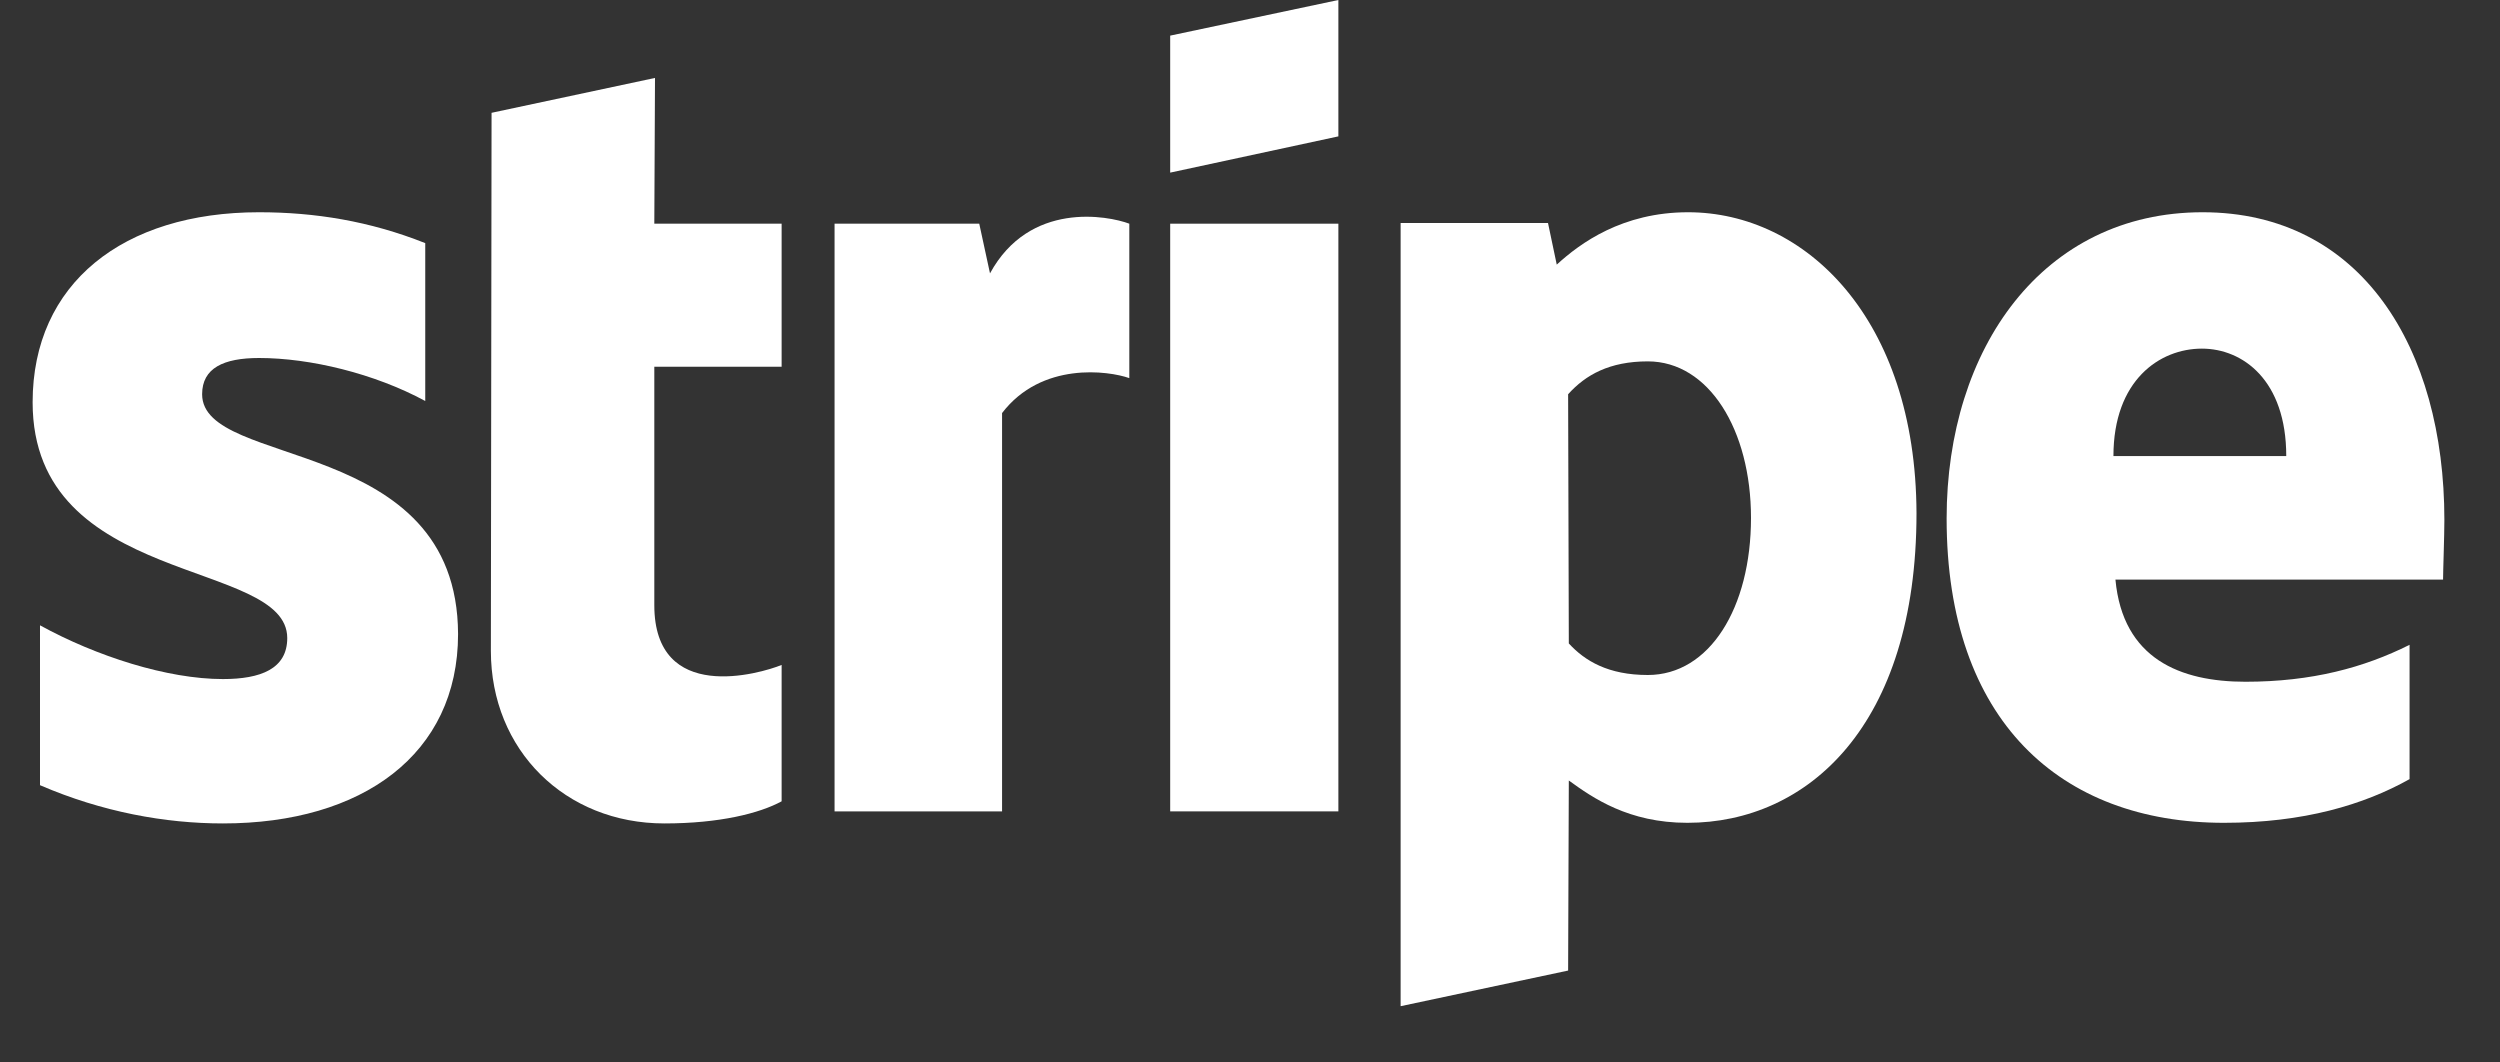 <svg width="40" height="17" viewBox="0 0 40 17" fill="none" xmlns="http://www.w3.org/2000/svg">
<rect x="0" y="0" width="40" height="17" fill="#333333" stroke="none"/>
<g id="Group">
<path id="Vector" fill-rule="evenodd" clip-rule="evenodd" d="M39.11 8.318C39.11 5.567 37.781 3.396 35.241 3.396C32.69 3.396 31.146 5.567 31.146 8.296C31.146 11.531 32.968 13.165 35.584 13.165C36.859 13.165 37.824 12.875 38.553 12.466V10.317C37.824 10.682 36.988 10.908 35.927 10.908C34.887 10.908 33.965 10.543 33.847 9.274H39.089C39.089 9.135 39.11 8.576 39.11 8.318ZM33.815 7.297C33.815 6.083 34.555 5.578 35.23 5.578C35.884 5.578 36.58 6.083 36.58 7.297H33.815Z" fill="white"/>
<path id="Vector_2" fill-rule="evenodd" clip-rule="evenodd" d="M27.009 3.396C25.958 3.396 25.283 3.89 24.908 4.234L24.768 3.568H22.41V16.099L25.09 15.529L25.101 12.488C25.486 12.767 26.055 13.165 26.998 13.165C28.916 13.165 30.664 11.617 30.664 8.211C30.653 5.094 28.884 3.396 27.009 3.396ZM26.365 10.8C25.733 10.8 25.358 10.575 25.101 10.295L25.09 6.308C25.369 5.997 25.754 5.782 26.365 5.782C27.341 5.782 28.016 6.878 28.016 8.286C28.016 9.726 27.352 10.8 26.365 10.8Z" fill="white"/>
<path id="Vector_3" fill-rule="evenodd" clip-rule="evenodd" d="M18.723 2.762L21.414 2.182V0L18.723 0.57V2.762Z" fill="white"/>
<path id="Vector_4" d="M21.414 3.579H18.723V12.982H21.414V3.579Z" fill="white"/>
<path id="Vector_5" fill-rule="evenodd" clip-rule="evenodd" d="M15.84 4.374L15.668 3.579H13.353V12.982H16.033V6.609C16.665 5.782 17.737 5.932 18.069 6.05V3.579C17.726 3.45 16.472 3.213 15.84 4.374Z" fill="white"/>
<path id="Vector_6" fill-rule="evenodd" clip-rule="evenodd" d="M10.48 1.247L7.865 1.805L7.854 10.414C7.854 12.004 9.044 13.175 10.63 13.175C11.509 13.175 12.152 13.014 12.506 12.821V10.639C12.163 10.779 10.469 11.273 10.469 9.683V5.868H12.506V3.579H10.469L10.48 1.247Z" fill="white"/>
<path id="Vector_7" fill-rule="evenodd" clip-rule="evenodd" d="M3.234 6.308C3.234 5.889 3.577 5.728 4.145 5.728C4.96 5.728 5.989 5.975 6.804 6.416V3.89C5.914 3.536 5.035 3.396 4.145 3.396C1.969 3.396 0.522 4.535 0.522 6.437C0.522 9.403 4.596 8.931 4.596 10.209C4.596 10.704 4.167 10.865 3.567 10.865C2.677 10.865 1.541 10.5 0.64 10.005V12.563C1.637 12.993 2.645 13.175 3.567 13.175C5.796 13.175 7.329 12.069 7.329 10.145C7.318 6.942 3.234 7.512 3.234 6.308Z" fill="white"/>
</g>
</svg>
